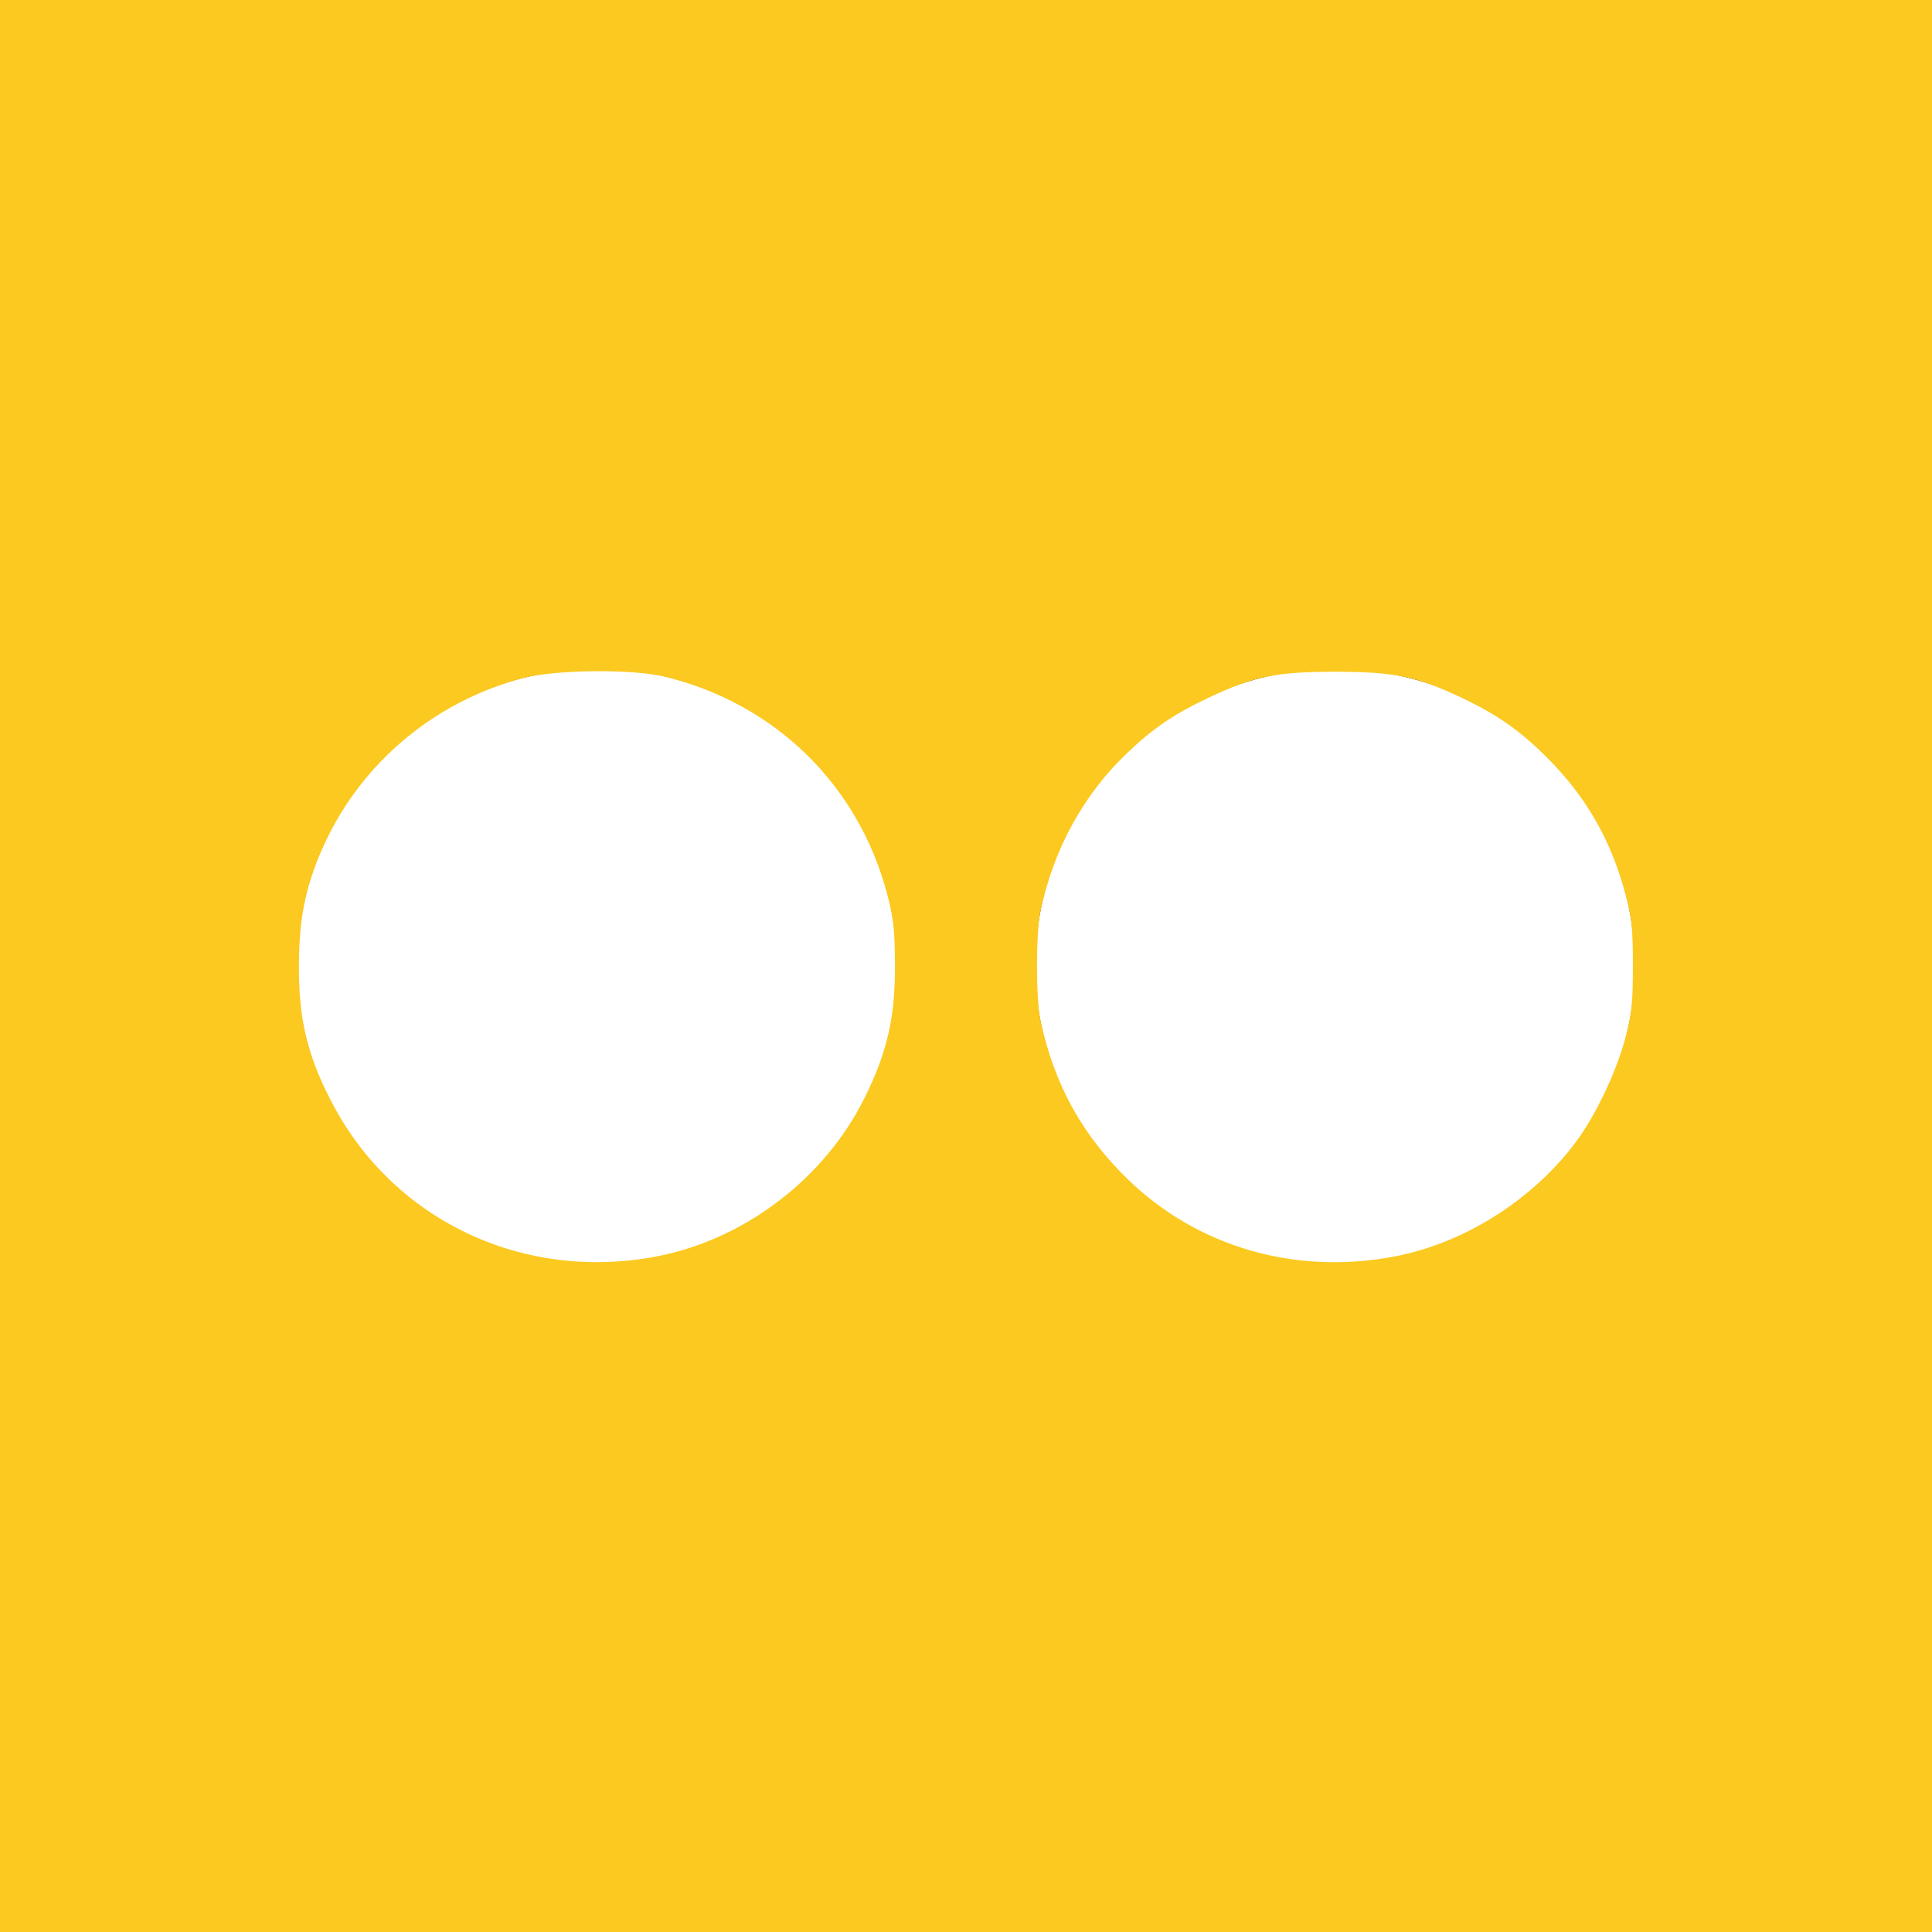 <?xml version="1.0" encoding="UTF-8" standalone="no"?>
<svg
   xmlns:dc="http://purl.org/dc/elements/1.1/"
   xmlns:cc="http://creativecommons.org/ns#"
   xmlns:rdf="http://www.w3.org/1999/02/22-rdf-syntax-ns#"
   xmlns:svg="http://www.w3.org/2000/svg"
   xmlns="http://www.w3.org/2000/svg"
   xmlns:sodipodi="http://sodipodi.sourceforge.net/DTD/sodipodi-0.dtd"
   xmlns:inkscape="http://www.inkscape.org/namespaces/inkscape"
   inkscape:version="1.0beta2 (2b71d25, 2019-12-03)"
   sodipodi:docname="flickr_inkscape.svg"
   xml:space="preserve"
   style="enable-background:new 0 0 455 455;"
   viewBox="0 0 455 455"
   y="0px"
   x="0px"
   id="Layer_1"
   version="1.1"><defs
   id="defs45" /><sodipodi:namedview
   inkscape:current-layer="Layer_1"
   inkscape:window-maximized="0"
   inkscape:window-y="0"
   inkscape:window-x="0"
   inkscape:cy="227.5"
   inkscape:cx="96.772388"
   inkscape:zoom="1.4725275"
   showgrid="false"
   id="namedview43"
   inkscape:window-height="900"
   inkscape:window-width="1440"
   inkscape:pageshadow="2"
   inkscape:pageopacity="0"
   guidetolerance="10"
   gridtolerance="10"
   objecttolerance="10"
   borderopacity="1"
   inkscape:document-rotation="0"
   bordercolor="#666666"
   pagecolor="#ffffff" />
<path
   id="path10"
   d="M0,0v455h455V0H0z M140.599,297.5C101.601,297.5,70,266.158,70,227.517  c0-38.675,31.601-70.018,70.599-70.018c38.981,0,70.582,31.343,70.582,70.018C211.181,266.158,179.581,297.5,140.599,297.5z   M314.401,297.5c-38.981,0-70.582-31.343-70.582-69.983c0-38.675,31.601-70.018,70.582-70.018c38.999,0,70.599,31.343,70.599,70.018  C385,266.158,353.399,297.5,314.401,297.5z"
   style="fill-rule:evenodd;clip-rule:evenodd;" />
<g
   id="g12">
</g>
<g
   id="g14">
</g>
<g
   id="g16">
</g>
<g
   id="g18">
</g>
<g
   id="g20">
</g>
<g
   id="g22">
</g>
<g
   id="g24">
</g>
<g
   id="g26">
</g>
<g
   id="g28">
</g>
<g
   id="g30">
</g>
<g
   id="g32">
</g>
<g
   id="g34">
</g>
<g
   id="g36">
</g>
<g
   id="g38">
</g>
<g
   id="g40">
</g>
<path
   inkscape:connector-curvature="0"
   id="path49"
   d="M 0,227.432 V -0.407 H 227.5 455 V 227.432 455.272 H 227.5 0 Z m 154.496,68.493 c 20.71,-3.917 39.637,-18.289 49.06,-37.254 5.47,-11.009 7.299,-19.102 7.212,-31.918 -0.053,-7.902 -0.358,-10.621 -1.806,-16.099 -6.791,-25.69 -26.163,-44.738 -52.089,-51.218 -7.838,-1.959 -26.092,-1.782 -33.955,0.33 -20.474,5.497 -37.425,19.619 -46.312,38.584 -4.433,9.459 -6.133,17.242 -6.204,28.403 -0.084,13.155 1.784,21.231 7.493,32.394 14.339,28.038 44.994,42.756 76.601,36.778 z m 173.851,0 c 16.279,-3.079 32.29,-13.115 42.572,-26.685 4.708,-6.213 9.763,-16.793 11.864,-24.83 1.533,-5.866 1.775,-8.178 1.775,-16.978 0,-8.773 -0.242,-11.101 -1.744,-16.778 -3.367,-12.728 -9.247,-22.997 -18.421,-32.171 -6.462,-6.462 -11.853,-10.236 -20.344,-14.243 -10.508,-4.959 -15.79,-6.035 -29.624,-6.035 -13.849,0 -19.115,1.075 -29.675,6.059 -8.308,3.921 -13.071,7.152 -19.324,13.11 -10.27,9.786 -17.257,22.529 -20.371,37.155 -1.118,5.253 -1.118,20.553 0,25.806 3.186,14.964 9.784,26.96 20.585,37.425 16.449,15.938 39.372,22.578 62.707,18.165 z"
   style="fill:#fcc920;stroke-width:0.679;fill-opacity:1" /></svg>
